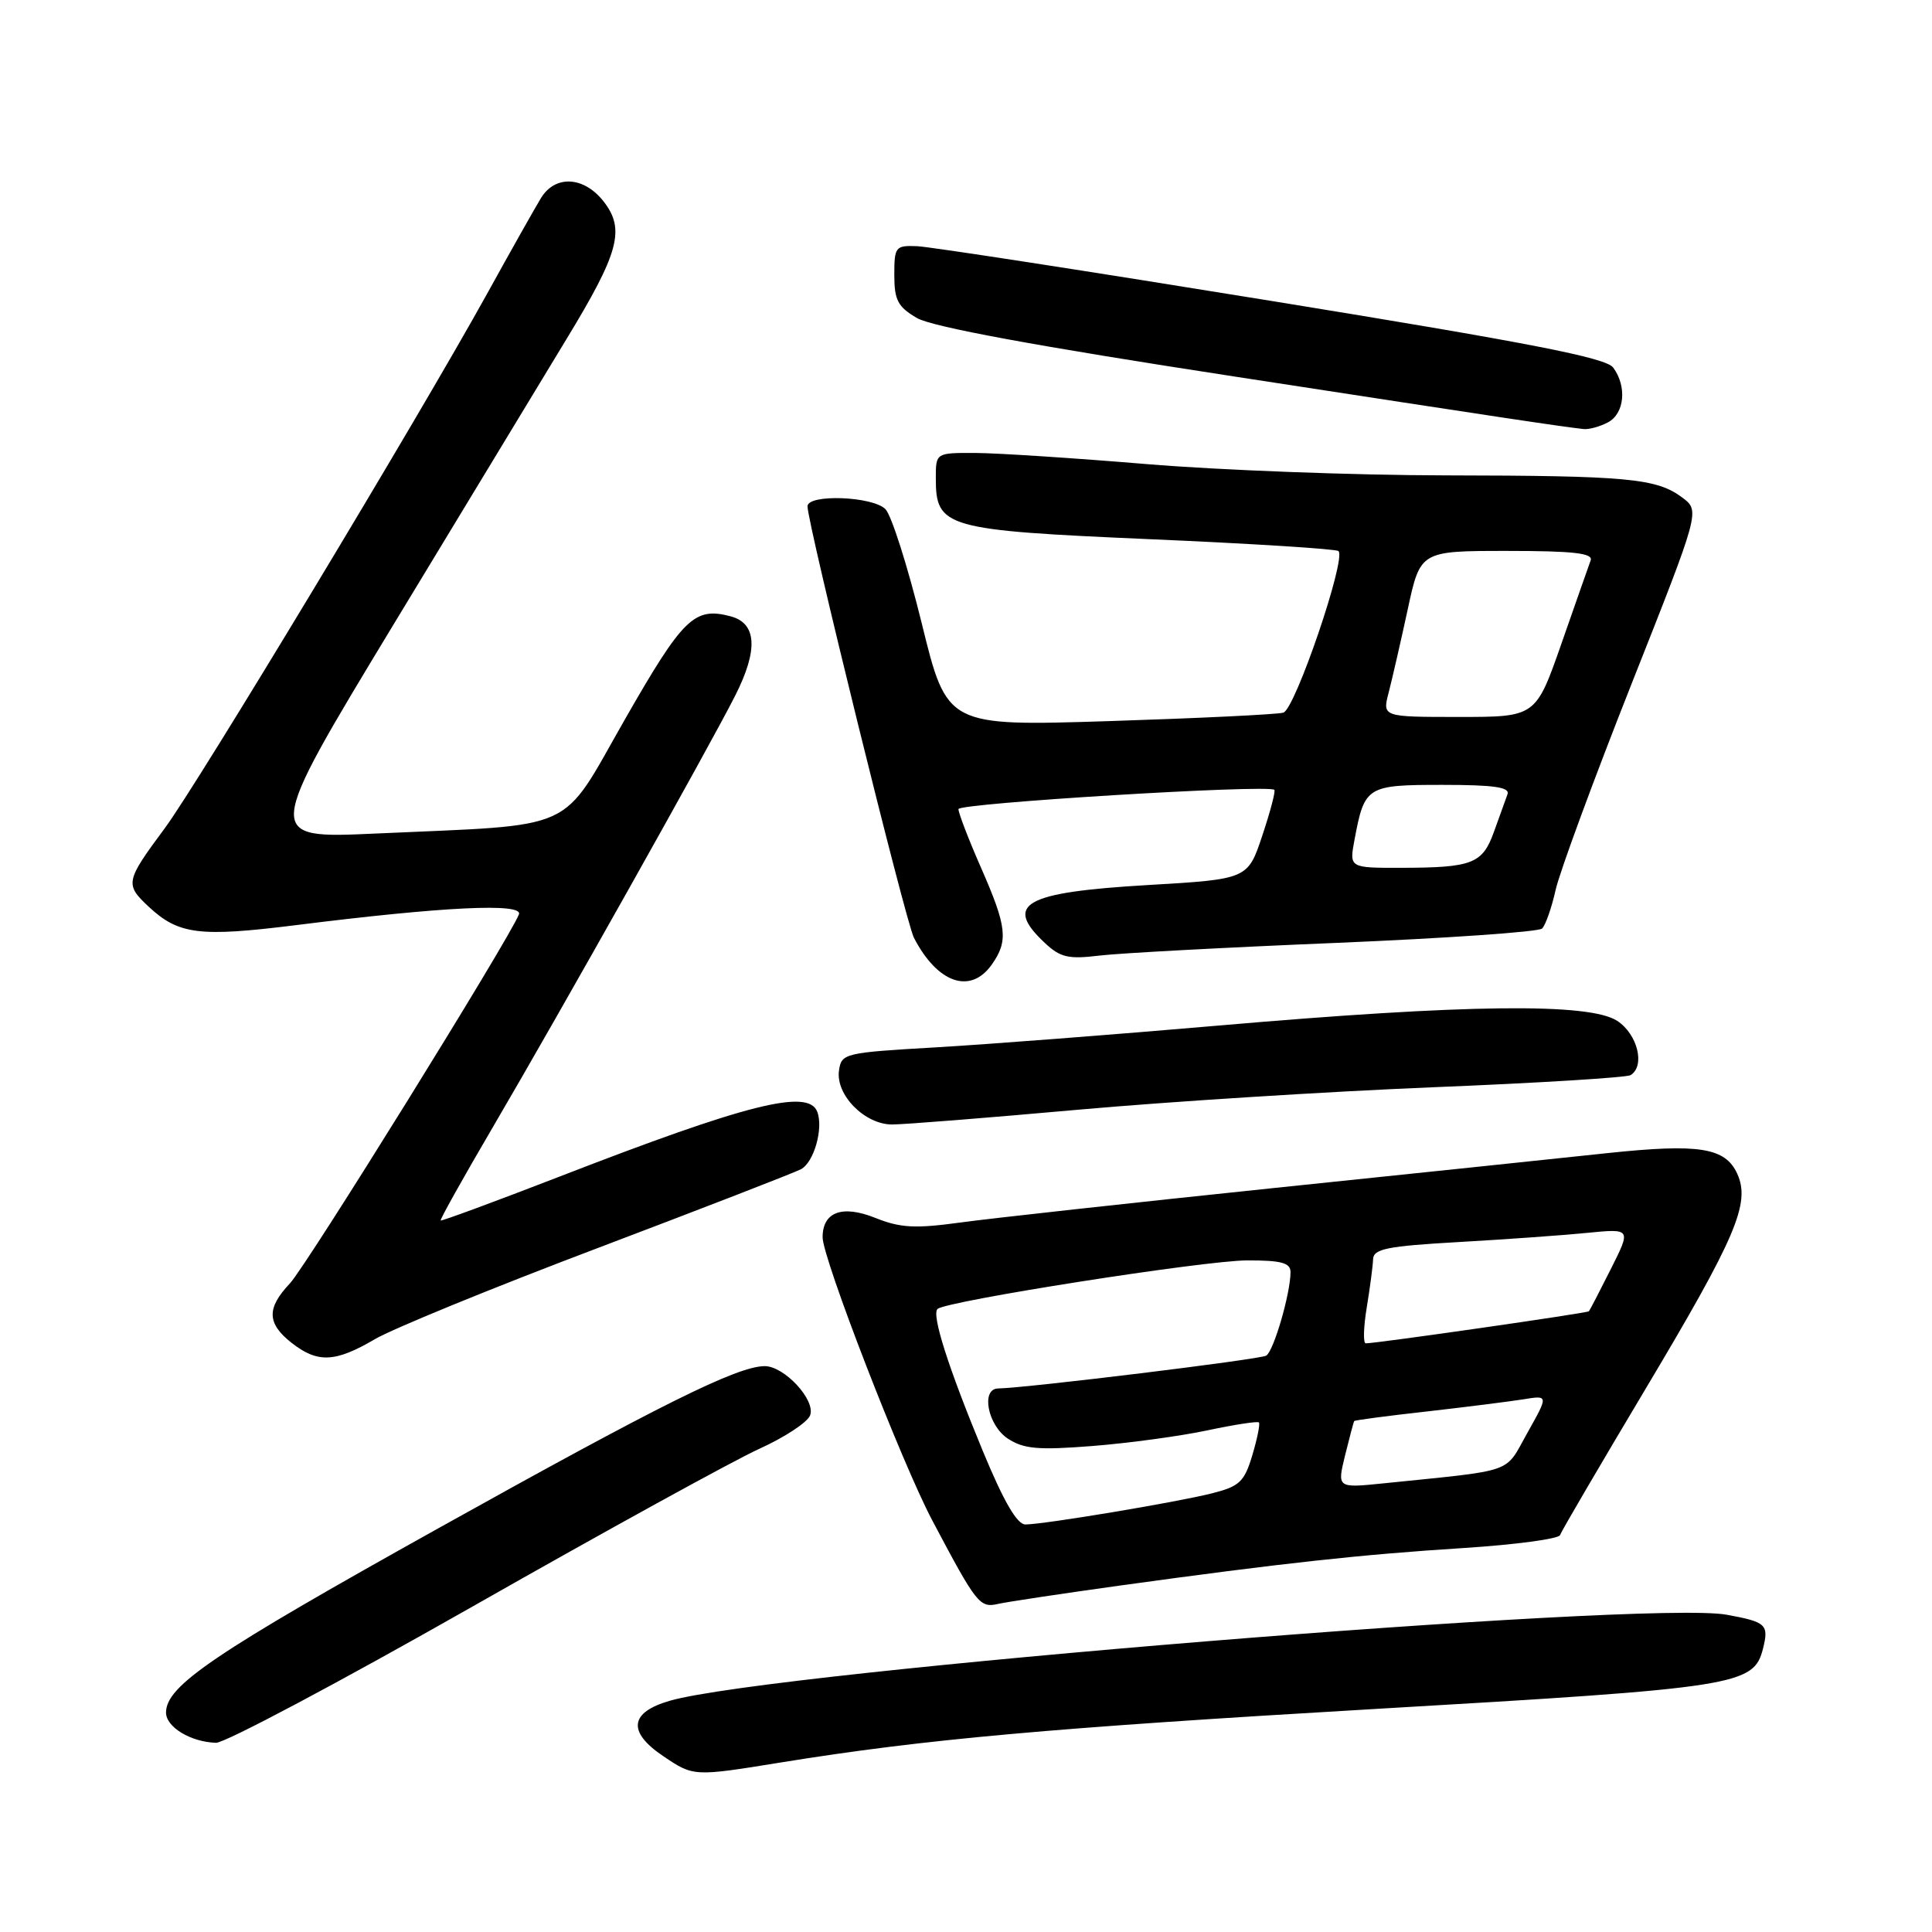 <?xml version="1.0" encoding="UTF-8" standalone="no"?>
<!DOCTYPE svg PUBLIC "-//W3C//DTD SVG 1.1//EN" "http://www.w3.org/Graphics/SVG/1.1/DTD/svg11.dtd" >
<svg xmlns="http://www.w3.org/2000/svg" xmlns:xlink="http://www.w3.org/1999/xlink" version="1.1" viewBox="0 0 256 256">
 <g >
 <path fill="currentColor"
d=" M 103.50 233.53 C 122.56 230.45 139.03 228.97 182.48 226.43 C 230.31 223.65 232.38 223.32 233.61 218.44 C 234.40 215.26 234.05 214.92 228.79 213.96 C 218.29 212.03 102.12 221.49 88.75 225.36 C 83.41 226.90 83.11 229.49 87.90 232.71 C 91.90 235.41 91.91 235.41 103.50 233.53 Z  M 62.62 212.87 C 80.15 202.90 97.25 193.50 100.60 191.98 C 103.96 190.46 106.99 188.47 107.34 187.55 C 108.12 185.53 103.91 180.99 101.30 181.02 C 97.62 181.07 87.53 186.09 58.02 202.54 C 28.31 219.10 22.00 223.37 22.00 226.92 C 22.00 228.85 25.26 230.82 28.62 230.93 C 29.78 230.97 45.08 222.84 62.62 212.87 Z  M 148.50 210.08 C 169.87 207.13 180.34 205.98 193.95 205.12 C 200.79 204.68 206.53 203.91 206.71 203.41 C 206.88 202.91 211.98 194.20 218.03 184.06 C 230.07 163.88 231.97 159.43 230.19 155.52 C 228.61 152.06 225.14 151.51 213.03 152.79 C 207.24 153.41 187.20 155.51 168.50 157.45 C 149.80 159.40 131.24 161.44 127.25 161.99 C 121.26 162.81 119.31 162.71 115.99 161.38 C 111.60 159.62 109.00 160.58 109.00 163.95 C 109.00 166.74 119.53 193.93 123.55 201.50 C 129.44 212.62 129.81 213.08 132.28 212.52 C 133.50 212.25 140.80 211.15 148.50 210.08 Z  M 49.67 177.45 C 52.06 176.05 65.38 170.60 79.26 165.35 C 93.14 160.09 105.23 155.40 106.13 154.93 C 107.86 154.01 109.13 149.51 108.29 147.31 C 107.10 144.22 98.98 146.27 74.05 155.94 C 65.55 159.23 58.50 161.83 58.39 161.72 C 58.28 161.60 61.35 156.10 65.22 149.50 C 74.35 133.93 93.96 99.02 97.44 92.13 C 100.49 86.09 100.28 82.57 96.79 81.66 C 92.00 80.40 90.51 81.85 82.81 95.31 C 74.11 110.52 76.97 109.21 49.74 110.45 C 34.98 111.12 34.98 111.12 52.11 82.81 C 61.54 67.24 71.85 50.23 75.02 45.00 C 82.05 33.45 82.87 30.38 79.97 26.68 C 77.35 23.35 73.56 23.16 71.68 26.25 C 70.92 27.49 67.69 33.22 64.50 39.00 C 55.45 55.35 26.17 103.91 21.83 109.75 C 16.61 116.79 16.53 117.18 19.72 120.16 C 23.68 123.84 26.43 124.18 39.18 122.59 C 58.76 120.13 69.36 119.62 68.76 121.16 C 67.48 124.42 40.59 167.76 38.42 170.05 C 35.31 173.34 35.36 175.35 38.63 177.93 C 42.09 180.64 44.40 180.54 49.67 177.45 Z  M 142.79 147.05 C 154.73 145.98 175.89 144.64 189.81 144.07 C 203.73 143.51 215.54 142.78 216.06 142.46 C 218.03 141.25 216.99 137.04 214.29 135.27 C 210.60 132.86 194.27 133.05 161.50 135.89 C 147.75 137.08 130.88 138.38 124.00 138.78 C 111.89 139.48 111.49 139.57 111.17 141.85 C 110.71 145.08 114.58 149.00 118.21 149.00 C 119.79 149.00 130.85 148.12 142.79 147.05 Z  M 131.44 127.78 C 133.63 124.66 133.42 122.79 130.00 115.00 C 128.35 111.24 127.00 107.74 127.00 107.21 C 127.00 106.43 167.70 103.94 168.85 104.65 C 169.05 104.78 168.34 107.49 167.27 110.69 C 165.34 116.50 165.34 116.50 151.98 117.28 C 135.70 118.24 132.95 119.79 138.43 124.93 C 140.49 126.87 141.56 127.12 145.68 126.62 C 148.33 126.30 162.43 125.54 177.00 124.94 C 191.57 124.33 203.87 123.48 204.33 123.04 C 204.79 122.60 205.60 120.29 206.13 117.91 C 206.67 115.52 211.19 103.25 216.18 90.64 C 225.26 67.71 225.26 67.71 222.94 65.95 C 219.52 63.38 215.79 63.03 191.50 62.99 C 179.40 62.97 161.62 62.30 152.00 61.50 C 142.38 60.70 132.14 60.03 129.25 60.02 C 124.00 60.00 124.00 60.00 124.00 63.35 C 124.00 69.92 125.18 70.26 152.46 71.45 C 165.87 72.03 177.08 72.74 177.36 73.02 C 178.40 74.07 171.60 93.99 170.05 94.43 C 169.20 94.67 158.82 95.17 146.99 95.55 C 125.48 96.23 125.48 96.23 122.13 82.57 C 120.28 75.06 118.12 68.26 117.32 67.46 C 115.61 65.75 107.00 65.44 107.00 67.09 C 107.00 69.41 120.00 122.14 121.10 124.26 C 124.23 130.31 128.62 131.81 131.44 127.78 Z  M 213.07 55.96 C 215.27 54.79 215.60 51.19 213.75 48.70 C 212.78 47.40 202.74 45.44 168.50 39.88 C 144.30 35.95 123.15 32.68 121.50 32.62 C 118.65 32.51 118.50 32.70 118.50 36.44 C 118.50 39.77 118.97 40.66 121.50 42.14 C 123.52 43.31 137.25 45.85 163.50 49.88 C 200.03 55.50 206.51 56.47 209.82 56.85 C 210.54 56.93 212.00 56.53 213.07 55.96 Z  M 130.22 192.25 C 125.64 181.17 123.43 174.24 124.22 173.45 C 125.26 172.41 159.57 167.02 165.25 167.01 C 169.79 167.00 171.00 167.33 171.00 168.56 C 171.00 171.36 168.78 179.02 167.78 179.63 C 166.97 180.13 136.17 183.90 132.25 183.98 C 129.94 184.02 130.88 188.87 133.54 190.62 C 135.65 192.00 137.55 192.17 144.79 191.60 C 149.58 191.22 156.42 190.29 159.99 189.53 C 163.56 188.77 166.63 188.30 166.81 188.48 C 166.99 188.66 166.60 190.61 165.94 192.82 C 164.88 196.36 164.25 196.95 160.57 197.88 C 155.84 199.07 138.33 201.99 135.87 202.00 C 134.76 202.00 132.99 198.94 130.22 192.25 Z  M 178.23 192.84 C 178.82 190.45 179.36 188.41 179.44 188.30 C 179.51 188.18 183.83 187.61 189.04 187.03 C 194.24 186.44 200.00 185.71 201.84 185.42 C 205.19 184.87 205.19 184.87 202.39 189.85 C 199.30 195.34 201.04 194.73 183.33 196.55 C 177.17 197.18 177.17 197.18 178.23 192.84 Z  M 181.10 173.25 C 181.53 170.64 181.91 167.76 181.94 166.86 C 181.99 165.48 183.78 165.12 193.25 164.58 C 199.44 164.23 207.12 163.68 210.32 163.36 C 216.14 162.79 216.14 162.79 213.45 168.14 C 211.97 171.09 210.66 173.61 210.54 173.75 C 210.34 173.99 182.41 178.00 180.97 178.00 C 180.61 178.00 180.67 175.86 181.10 173.25 Z  M 179.48 111.27 C 180.81 104.17 181.09 104.00 191.14 104.00 C 197.98 104.00 200.10 104.31 199.75 105.25 C 199.49 105.94 198.69 108.16 197.97 110.18 C 196.44 114.46 195.13 114.97 185.64 114.99 C 178.78 115.00 178.78 115.00 179.48 111.27 Z  M 184.01 91.75 C 184.47 89.96 185.61 85.01 186.53 80.75 C 188.20 73.00 188.20 73.00 199.71 73.00 C 208.49 73.00 211.11 73.30 210.77 74.25 C 210.52 74.94 208.78 79.89 206.91 85.25 C 203.50 95.00 203.50 95.00 193.33 95.00 C 183.16 95.00 183.16 95.00 184.01 91.75 Z "/>
</g>
</svg>